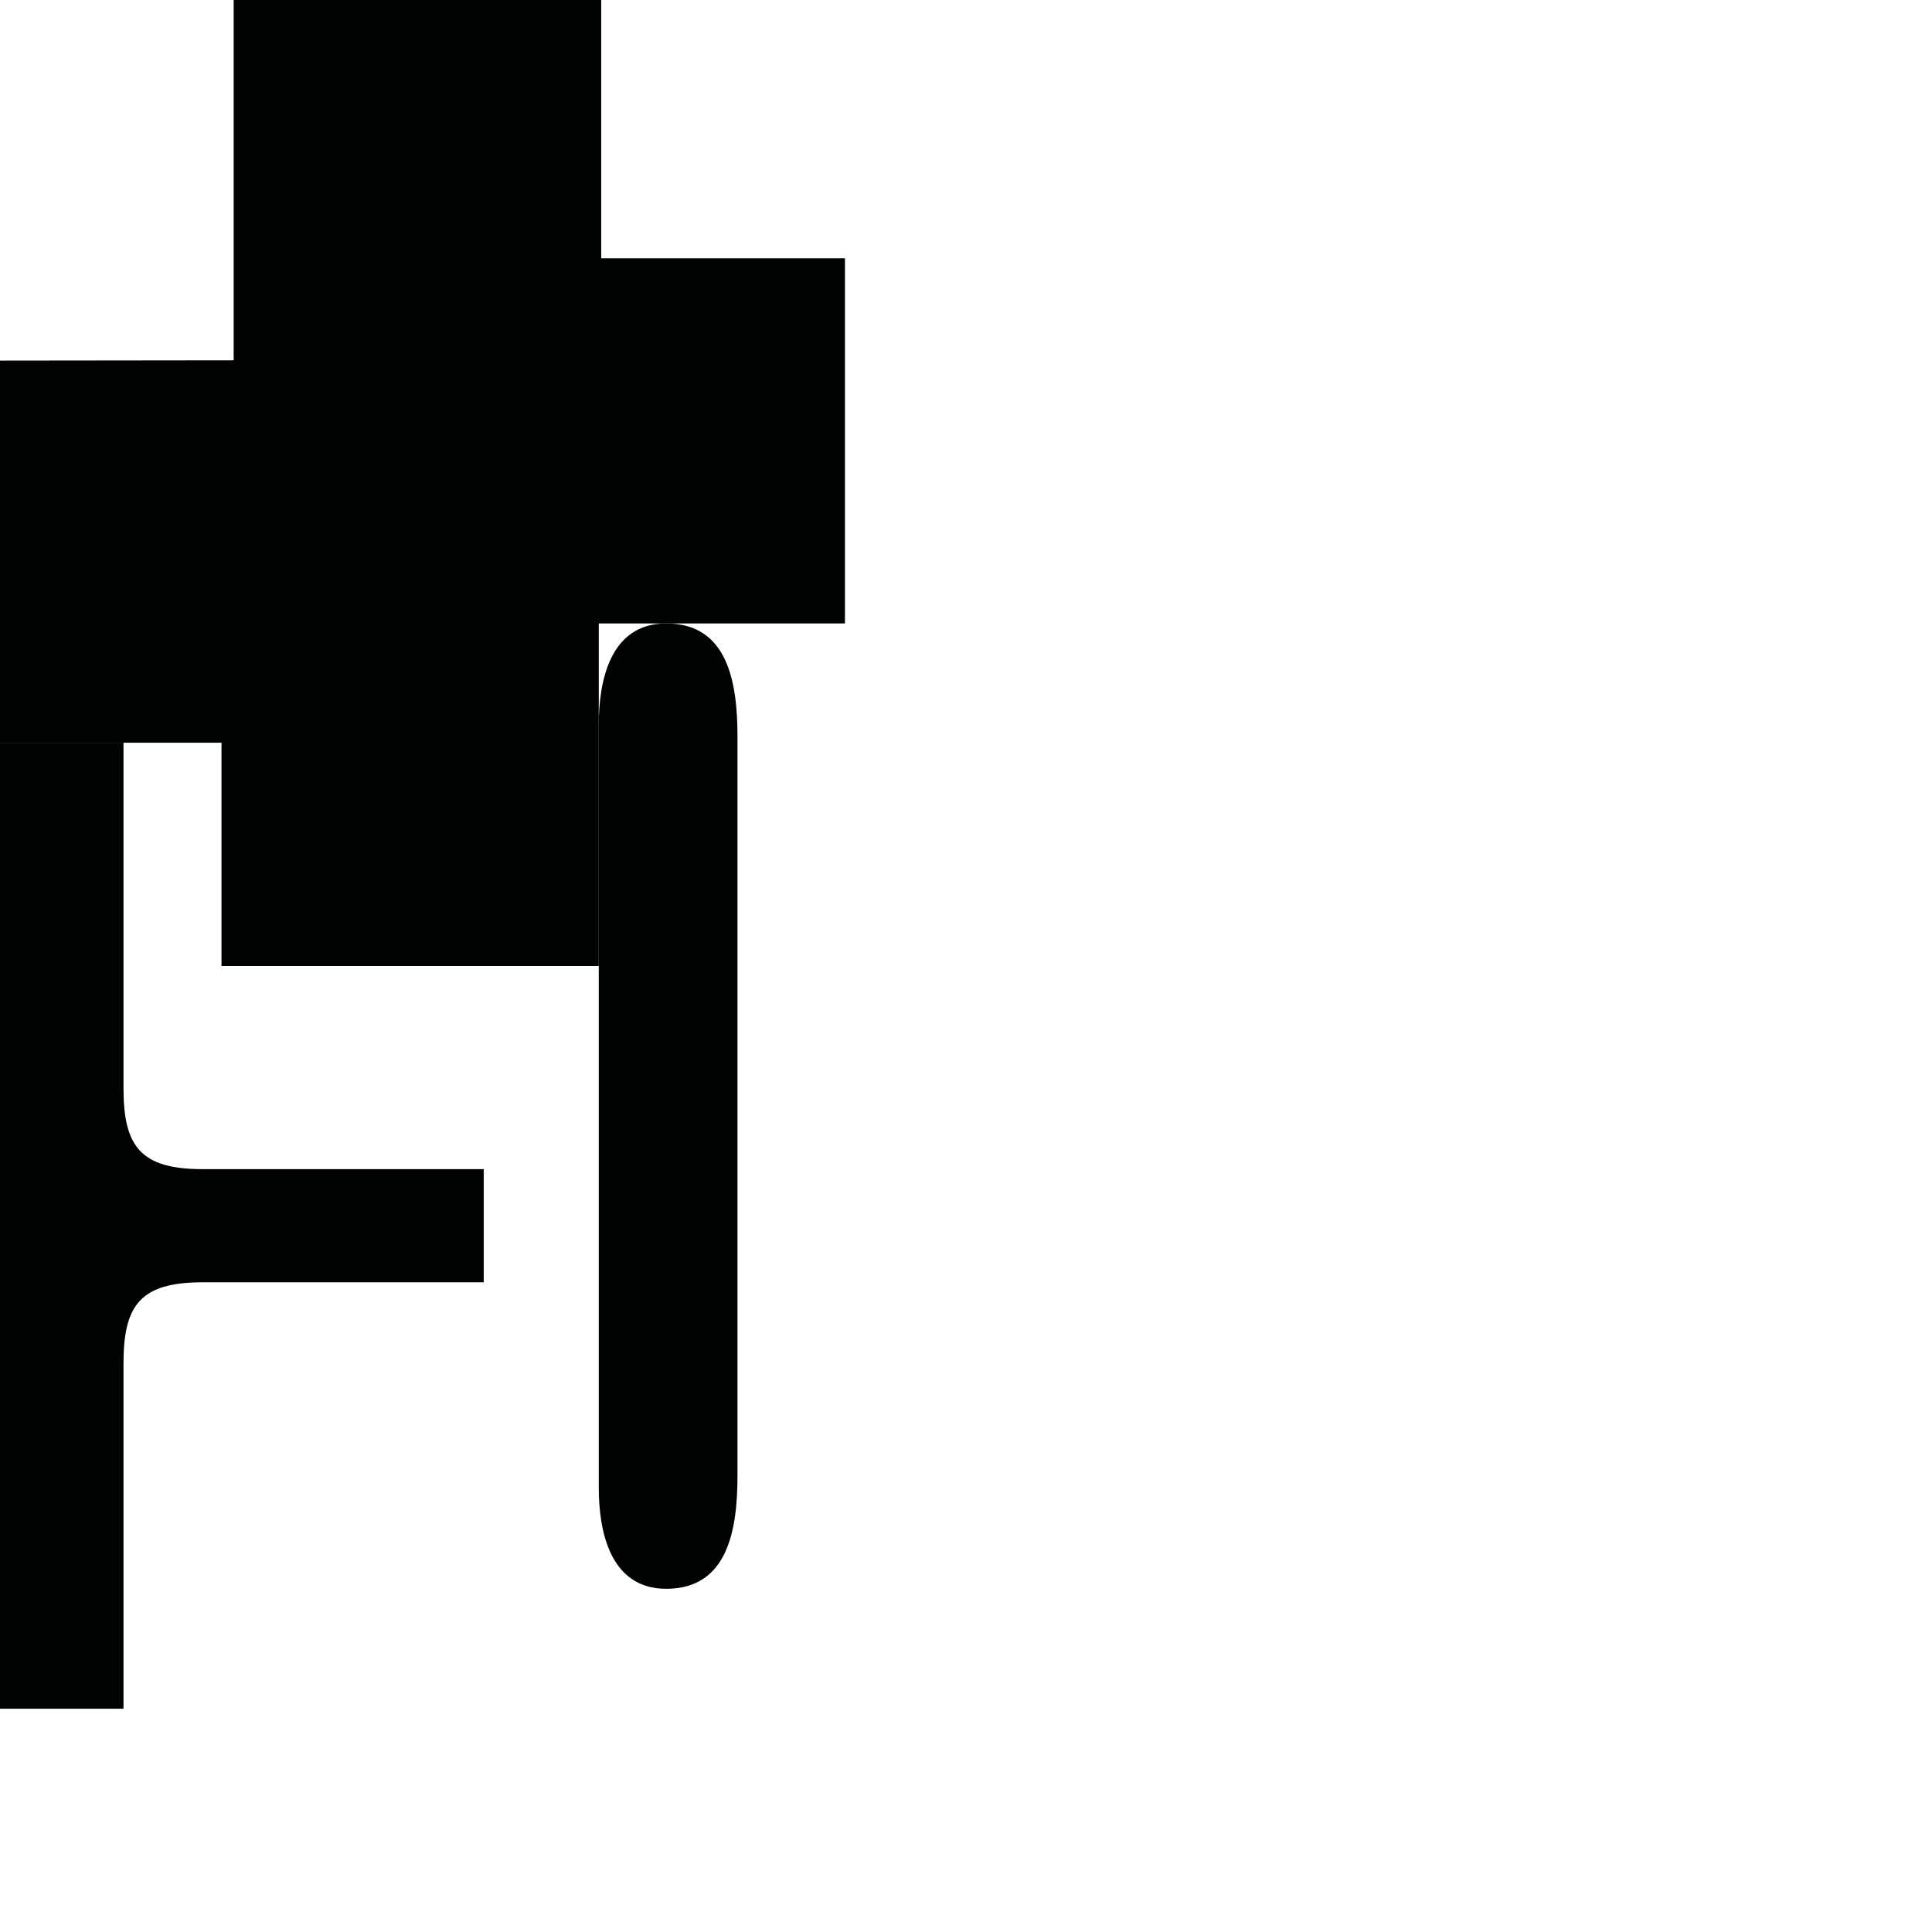 <?xml version="1.0" encoding="utf-8"?>
<!-- Generator: Adobe Illustrator 16.0.0, SVG Export Plug-In . SVG Version: 6.00 Build 0)  -->
<!DOCTYPE svg PUBLIC "-//W3C//DTD SVG 1.1//EN" "http://www.w3.org/Graphics/SVG/1.1/DTD/svg11.dtd">
<svg version="1.1" id="Calque_1" xmlns="http://www.w3.org/2000/svg" xmlns:xlink="http://www.w3.org/1999/xlink" x="0px" y="0px"
	 width="1190.551px" height="1190.551px" viewBox="0 0 1190.551 1190.551" enable-background="new 0 0 1190.551 1190.551"
	 xml:space="preserve">
<g>
	<polygon fill="#010202" points="520.678,159.195 370.48,159.195 370.48,0 143.992,0 143.992,222.029 0,222.192 0,457.681 
		136.493,457.681 136.493,595.279 368.98,595.279 368.98,384.185 410.504,384.185 520.678,384.185 	"/>
	<path fill="#010202" d="M76.103,670.46c0-53.194,0-212.778,0-212.778H0v295.091v5.099v295.091h76.103c0,0,0-159.584,0-212.779
		c0-36,10.397-50,48.897-50h173.091V757.87v-5.099V720.46H125C86.5,720.46,76.103,706.46,76.103,670.46z"/>
	<path fill="#010202" d="M368.981,446.543c0,10.554,0,59.85,0,75.675c0,3.09,0,4.903,0,4.903c0,44.541,0,377.811,0,389.576
		c0,26.184,6.586,62.36,41.523,62.36c38.02,0.002,43.985-36.175,43.959-70.065c-0.019-16.96-0.002-338.192,0-381.868
		c0,0,0-0.224,0-0.644c0-2.777,0-4.262,0-4.262h-0.001c-0.006-13.826-0.015-53.084,0.001-67.968
		c0.026-33.89-5.938-70.066-43.959-70.066C375.566,384.185,368.981,420.365,368.981,446.543z"/>
</g>
</svg>
